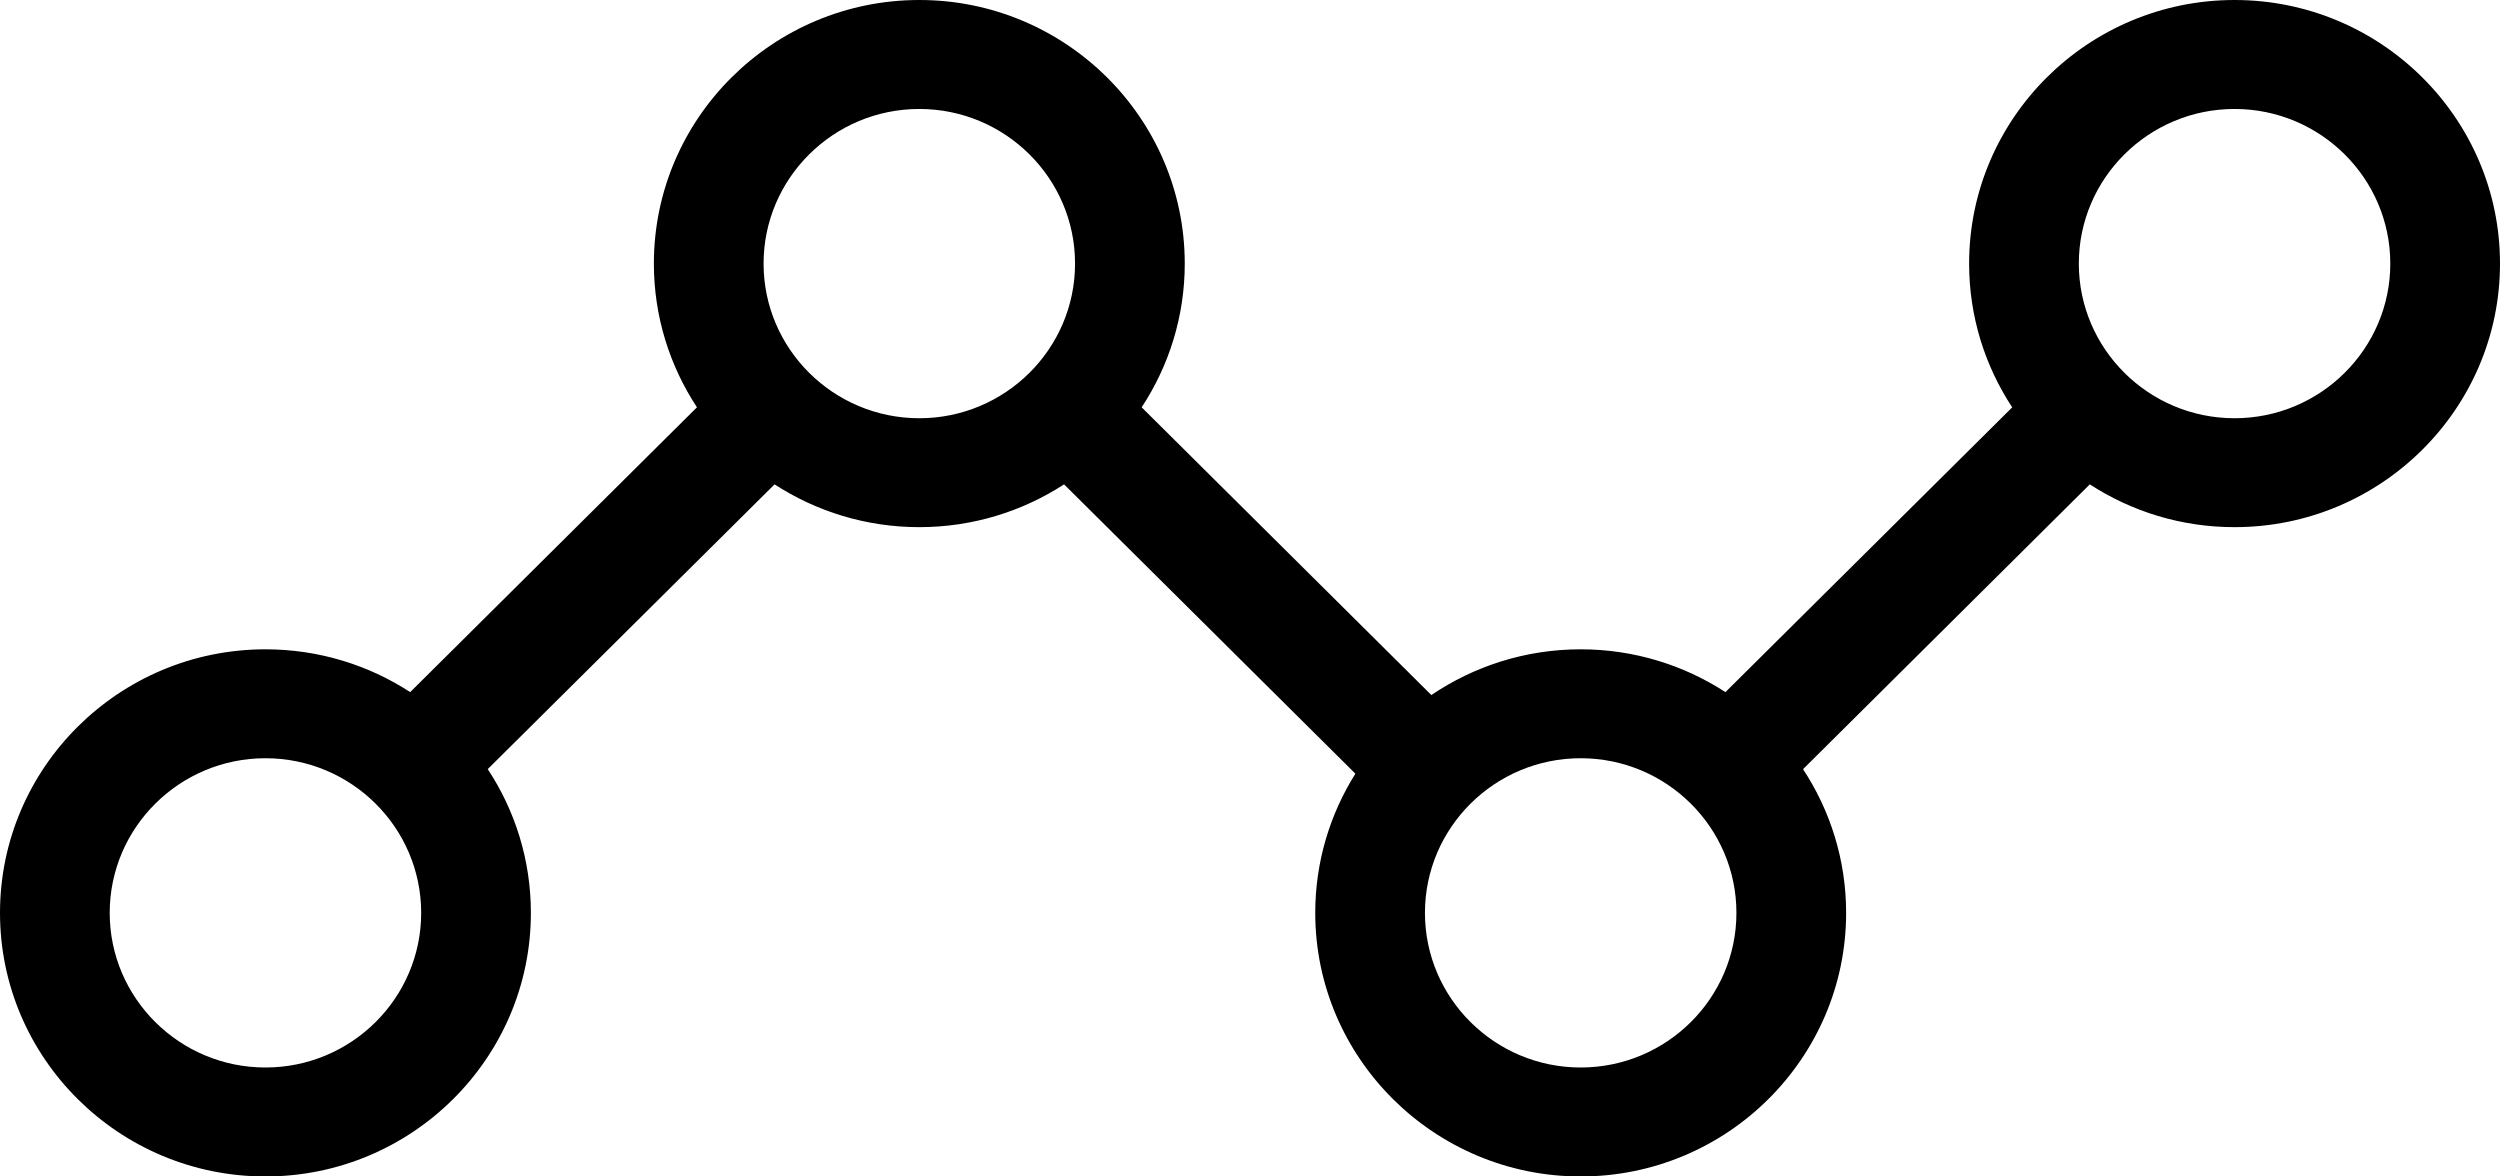 <?xml version="1.0" encoding="UTF-8"?>
<svg width="51px" height="24px" viewBox="0 0 51 24" version="1.1" xmlns="http://www.w3.org/2000/svg" xmlns:xlink="http://www.w3.org/1999/xlink">
    <!-- Generator: Sketch 53.1 (72631) - https://sketchapp.com -->
    <title>Shape</title>
    <desc>Created with Sketch.</desc>
    <g id="Symbols" stroke="none" stroke-width="1" fill="none" fill-rule="evenodd">
        <g id="Menu" transform="translate(-105, -20)" fill="#000000" fill-rule="nonzero">
            <g id="Group" transform="translate(8, 1)">
                <g id="line-chart" transform="translate(97, 19)">
                    <path d="M45.585,9.89119684e-05 C42.599,9.89119684e-05 40.17,2.412 40.17,5.377 C40.17,6.459 40.494,7.466 41.049,8.31 L35.199,14.119 C34.349,13.568 33.335,13.246 32.246,13.246 C31.117,13.246 30.069,13.591 29.2,14.179 L23.29,8.309 C23.845,7.465 24.169,6.458 24.169,5.377 C24.169,2.412 21.74,0 18.754,0 C15.768,0 13.339,2.412 13.339,5.377 C13.339,6.458 13.663,7.465 14.218,8.309 L8.368,14.119 C7.518,13.567 6.504,13.246 5.415,13.246 C2.429,13.246 0,15.658 0,18.623 C0,21.588 2.429,24 5.415,24 C8.401,24 10.83,21.588 10.83,18.623 C10.83,17.541 10.506,16.534 9.95,15.69 L15.801,9.881 C16.651,10.432 17.665,10.754 18.754,10.754 C19.843,10.754 20.857,10.432 21.707,9.881 L27.65,15.783 C27.132,16.608 26.831,17.581 26.831,18.623 C26.831,21.588 29.26,24 32.246,24 C35.232,24 37.661,21.588 37.661,18.623 C37.661,17.542 37.337,16.535 36.782,15.691 L42.632,9.881 C43.482,10.433 44.496,10.754 45.585,10.754 C48.571,10.754 51,8.342 51,5.377 C51,2.412 48.571,9.89119684e-05 45.585,9.89119684e-05 Z M5.415,21.777 C3.663,21.777 2.238,20.362 2.238,18.623 C2.238,16.883 3.663,15.468 5.415,15.468 C7.167,15.468 8.592,16.883 8.592,18.623 C8.592,20.362 7.167,21.777 5.415,21.777 Z M18.754,8.532 C17.002,8.532 15.577,7.117 15.577,5.377 C15.577,3.638 17.002,2.223 18.754,2.223 C20.506,2.223 21.931,3.638 21.931,5.377 C21.931,7.117 20.506,8.532 18.754,8.532 Z M32.246,21.777 C30.494,21.777 29.069,20.362 29.069,18.623 C29.069,16.883 30.494,15.468 32.246,15.468 C33.998,15.468 35.423,16.883 35.423,18.623 C35.423,20.362 33.998,21.777 32.246,21.777 Z M45.585,8.532 C43.833,8.532 42.408,7.117 42.408,5.377 C42.408,3.638 43.833,2.223 45.585,2.223 C47.336,2.223 48.762,3.638 48.762,5.377 C48.762,7.117 47.336,8.532 45.585,8.532 Z" id="Shape"></path>
                </g>
            </g>
        </g>
    </g>
</svg>